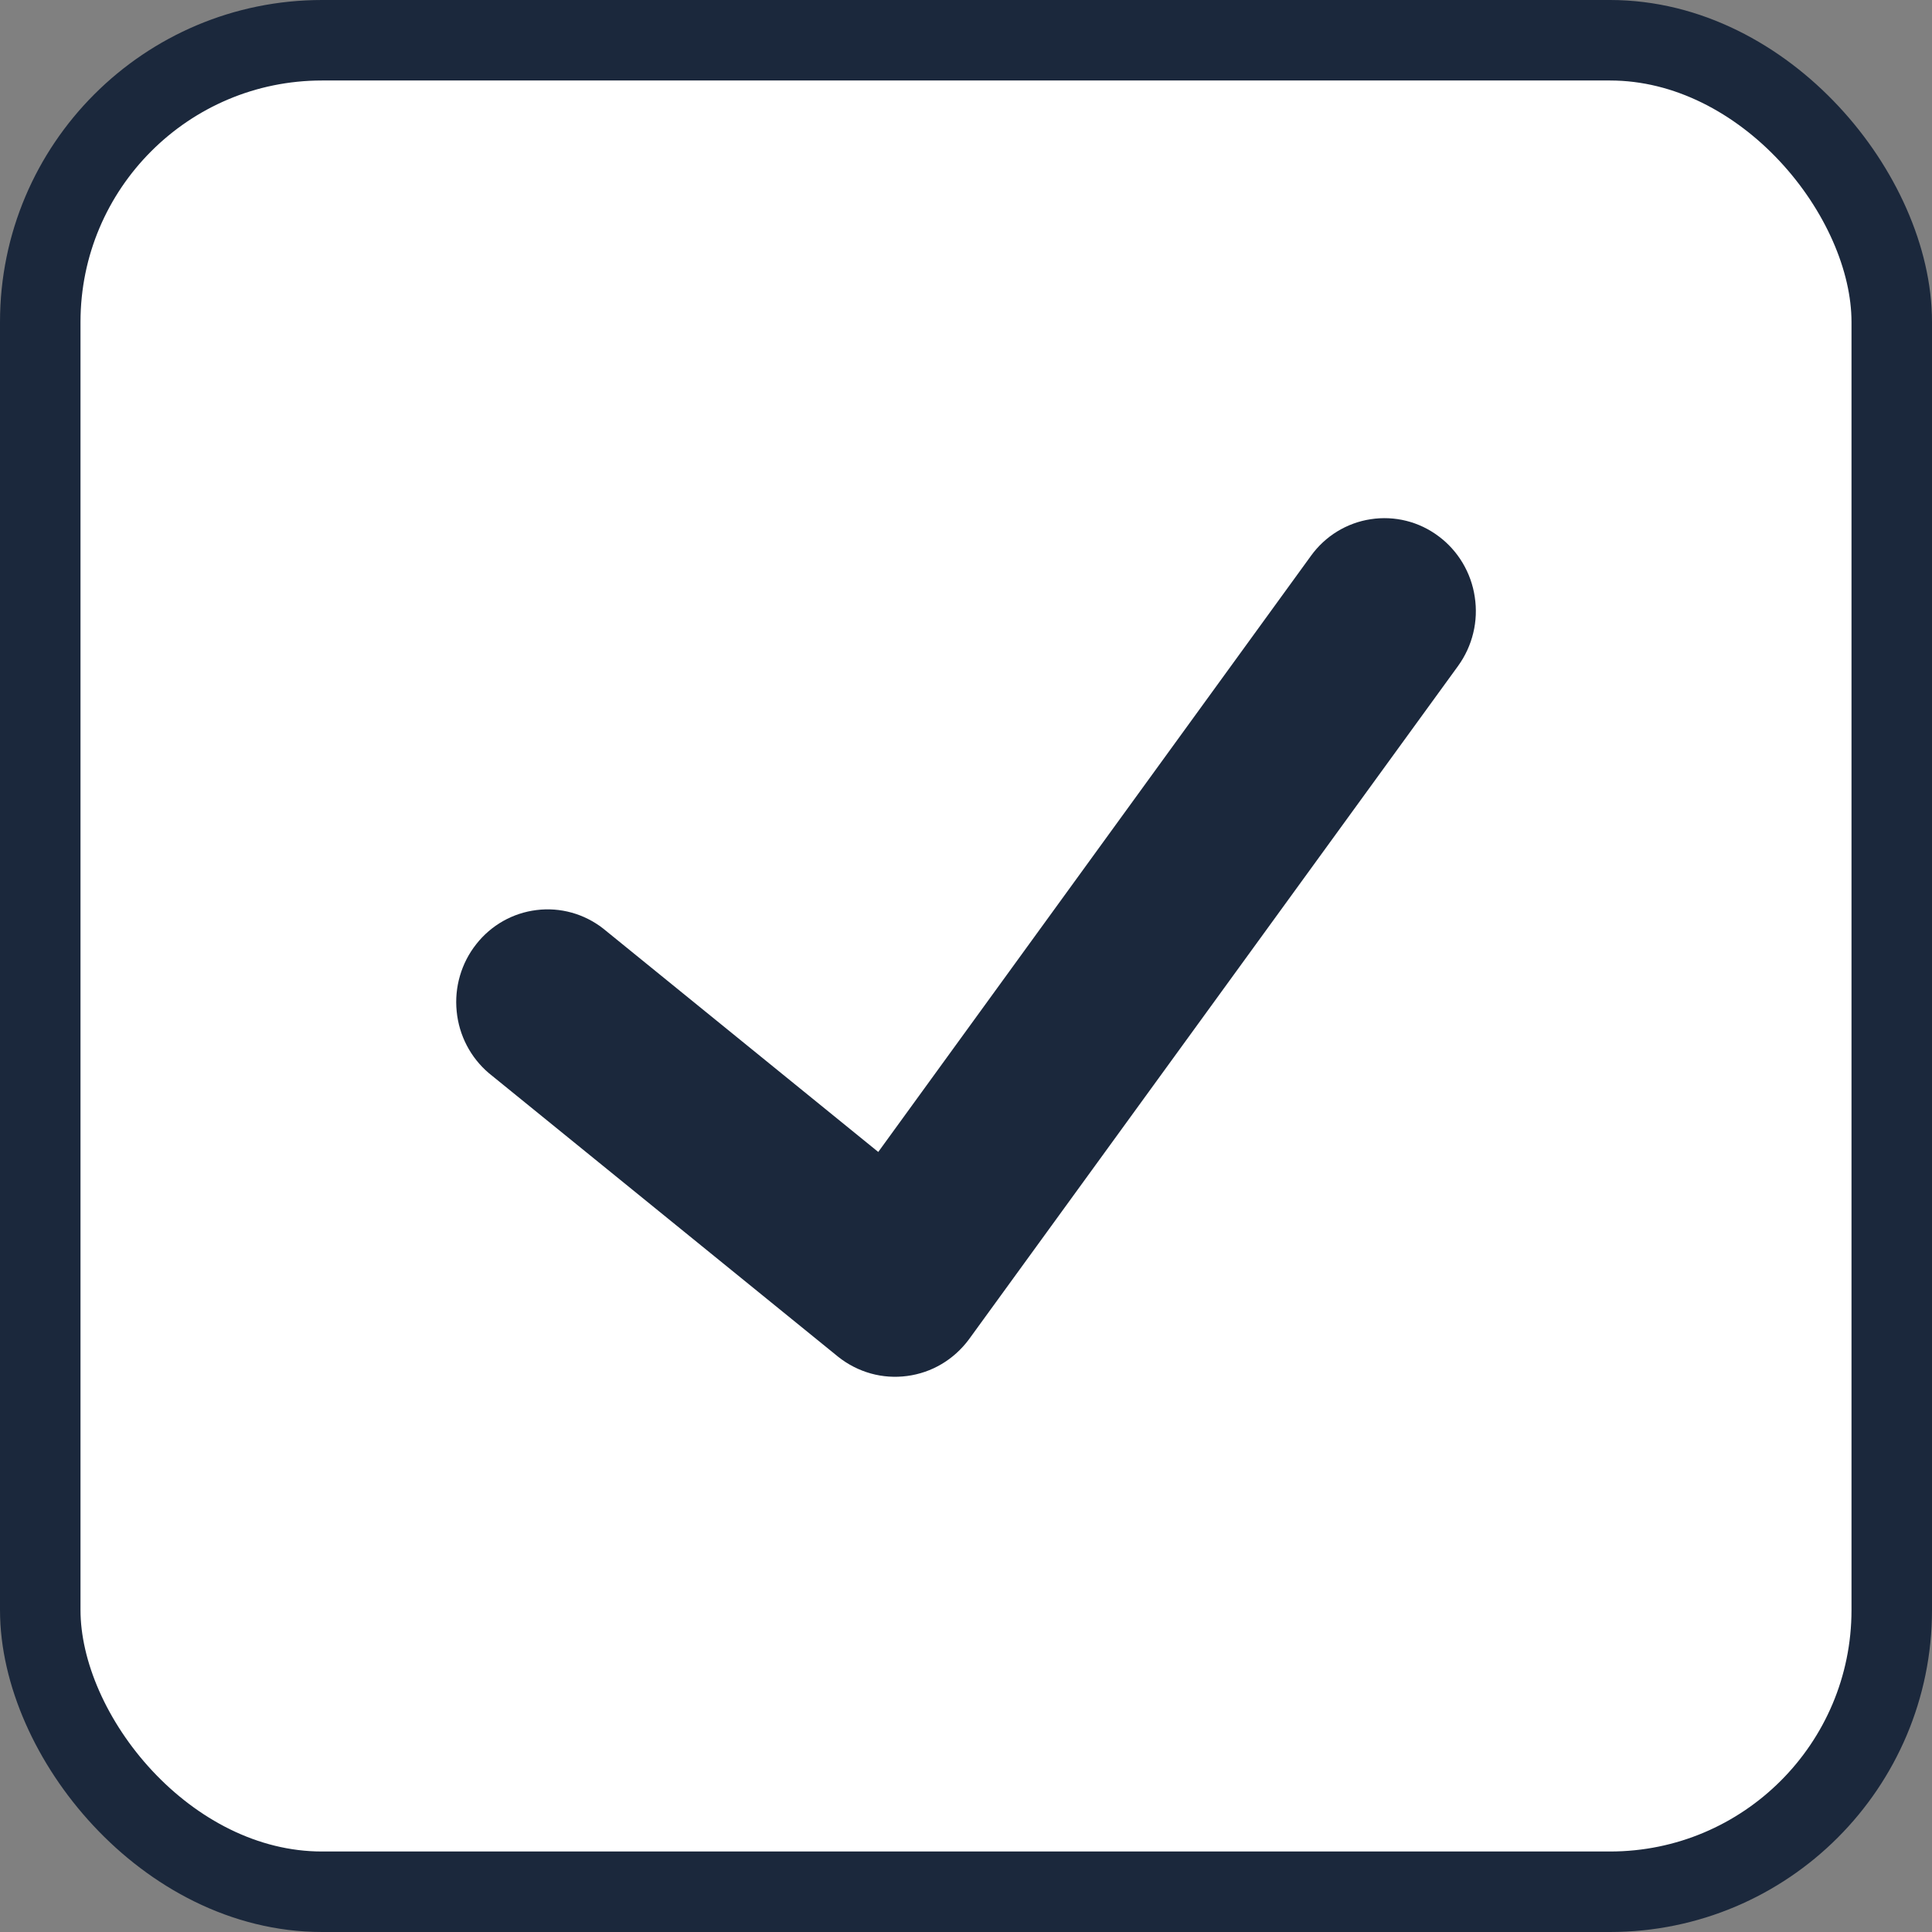 <svg width="24" height="24" viewBox="0 0 24 24" fill="none" xmlns="http://www.w3.org/2000/svg">
<rect x="0" y="0" width="24" height="24" fill="#808080" stroke="none"/>
<rect x="0.5" y="0.5" width="23" height="23" rx="3.5" fill="white" stroke="#1B283C"/>
<path d="M17.87 6.661C17.75 6.571 17.614 6.506 17.469 6.47C17.325 6.434 17.175 6.427 17.027 6.45C16.88 6.472 16.739 6.524 16.611 6.602C16.484 6.68 16.373 6.783 16.285 6.905L10.91 14.31L7.492 11.534C7.257 11.351 6.96 11.268 6.665 11.305C6.37 11.341 6.101 11.493 5.916 11.729C5.73 11.964 5.643 12.264 5.673 12.563C5.702 12.863 5.846 13.139 6.074 13.332L10.414 16.856C10.534 16.951 10.671 17.021 10.818 17.062C10.965 17.103 11.118 17.113 11.269 17.093C11.42 17.073 11.566 17.023 11.697 16.945C11.829 16.867 11.943 16.763 12.035 16.64L18.114 8.271C18.202 8.149 18.266 8.01 18.301 7.864C18.337 7.717 18.343 7.564 18.32 7.415C18.298 7.265 18.246 7.121 18.169 6.992C18.092 6.863 17.99 6.75 17.87 6.661Z" fill="#1B283C"/>
</svg>
